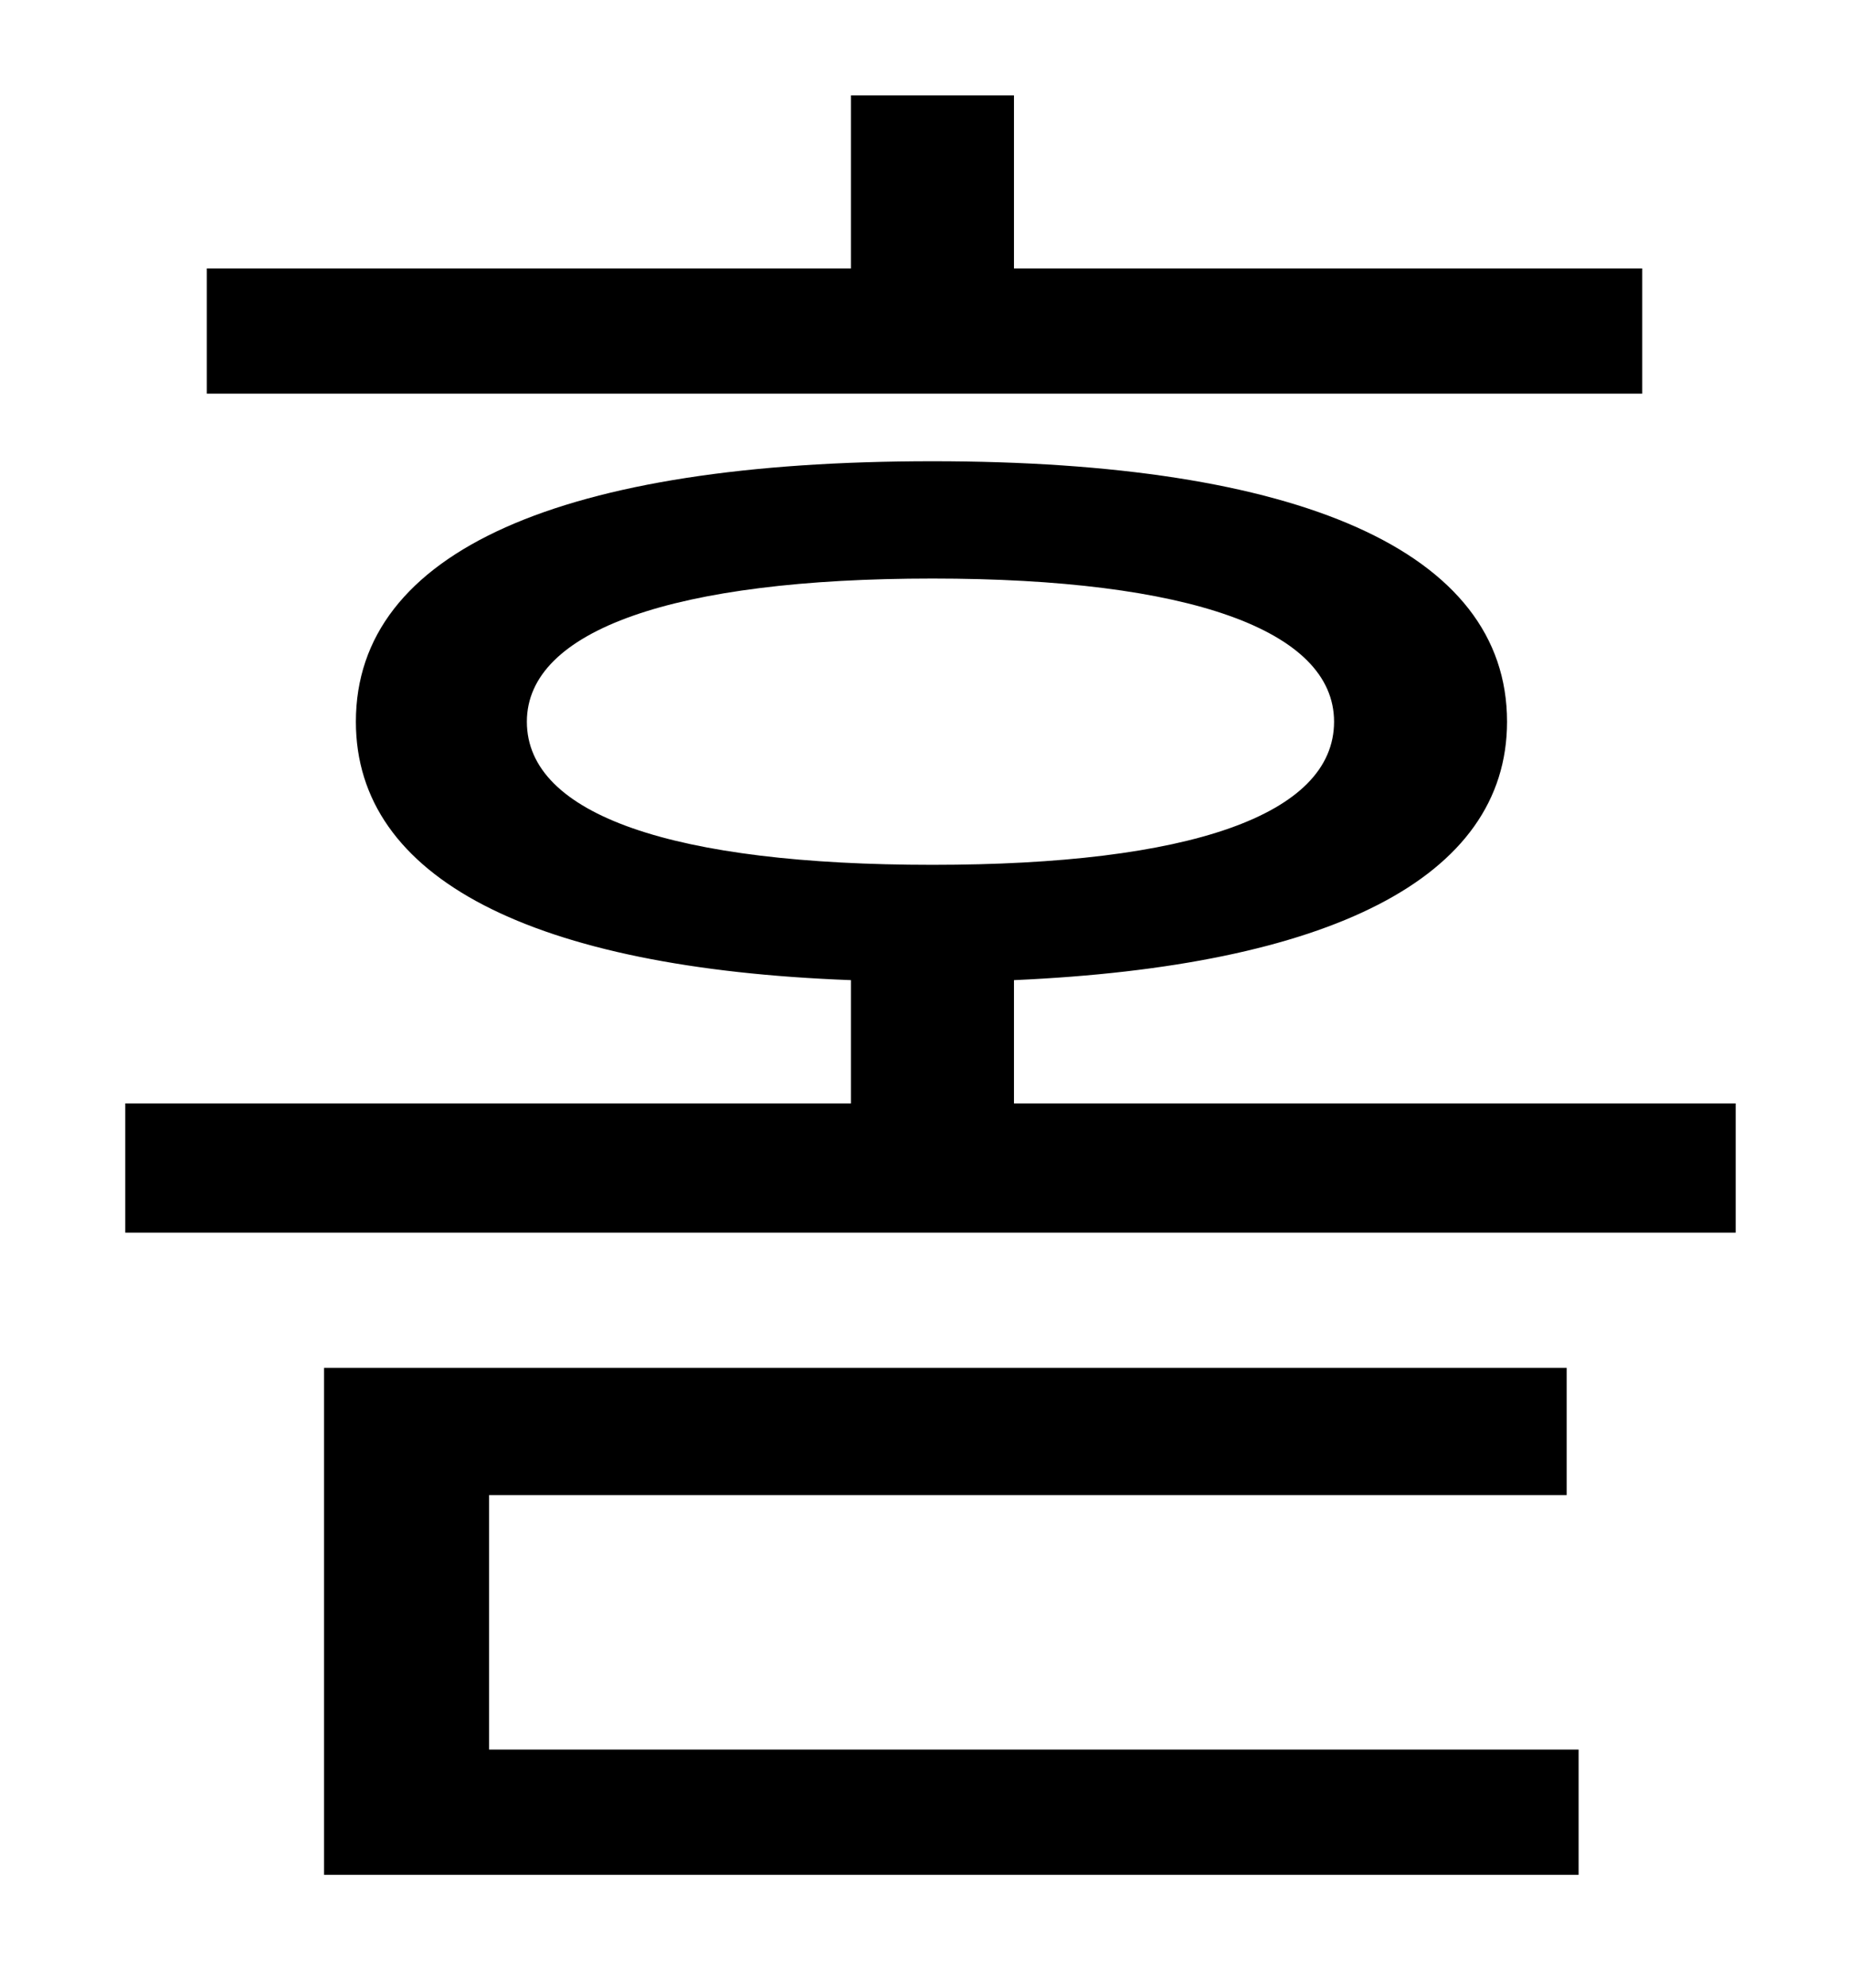 <?xml version="1.0" standalone="no"?>
<!DOCTYPE svg PUBLIC "-//W3C//DTD SVG 1.1//EN" "http://www.w3.org/Graphics/SVG/1.1/DTD/svg11.dtd" >
<svg xmlns="http://www.w3.org/2000/svg" xmlns:xlink="http://www.w3.org/1999/xlink" version="1.1" viewBox="-10 0 930 1000">
   <path fill="currentColor"
d="M816 135v63h-722v-63h324v-87h82v87h316zM236 752v128h548v63h-631v-255h625v64h-542zM255 363c0 47 74 72 204 72c129 0 202 -25 202 -72c0 -46 -73 -72 -202 -72c-130 0 -204 26 -204 72zM500 555h363v65h-810v-65h365v-62c-160 -6 -249 -51 -249 -130
c0 -86 104 -131 290 -131c184 0 289 45 289 131c0 79 -90 123 -248 130v62z" />
</svg>
